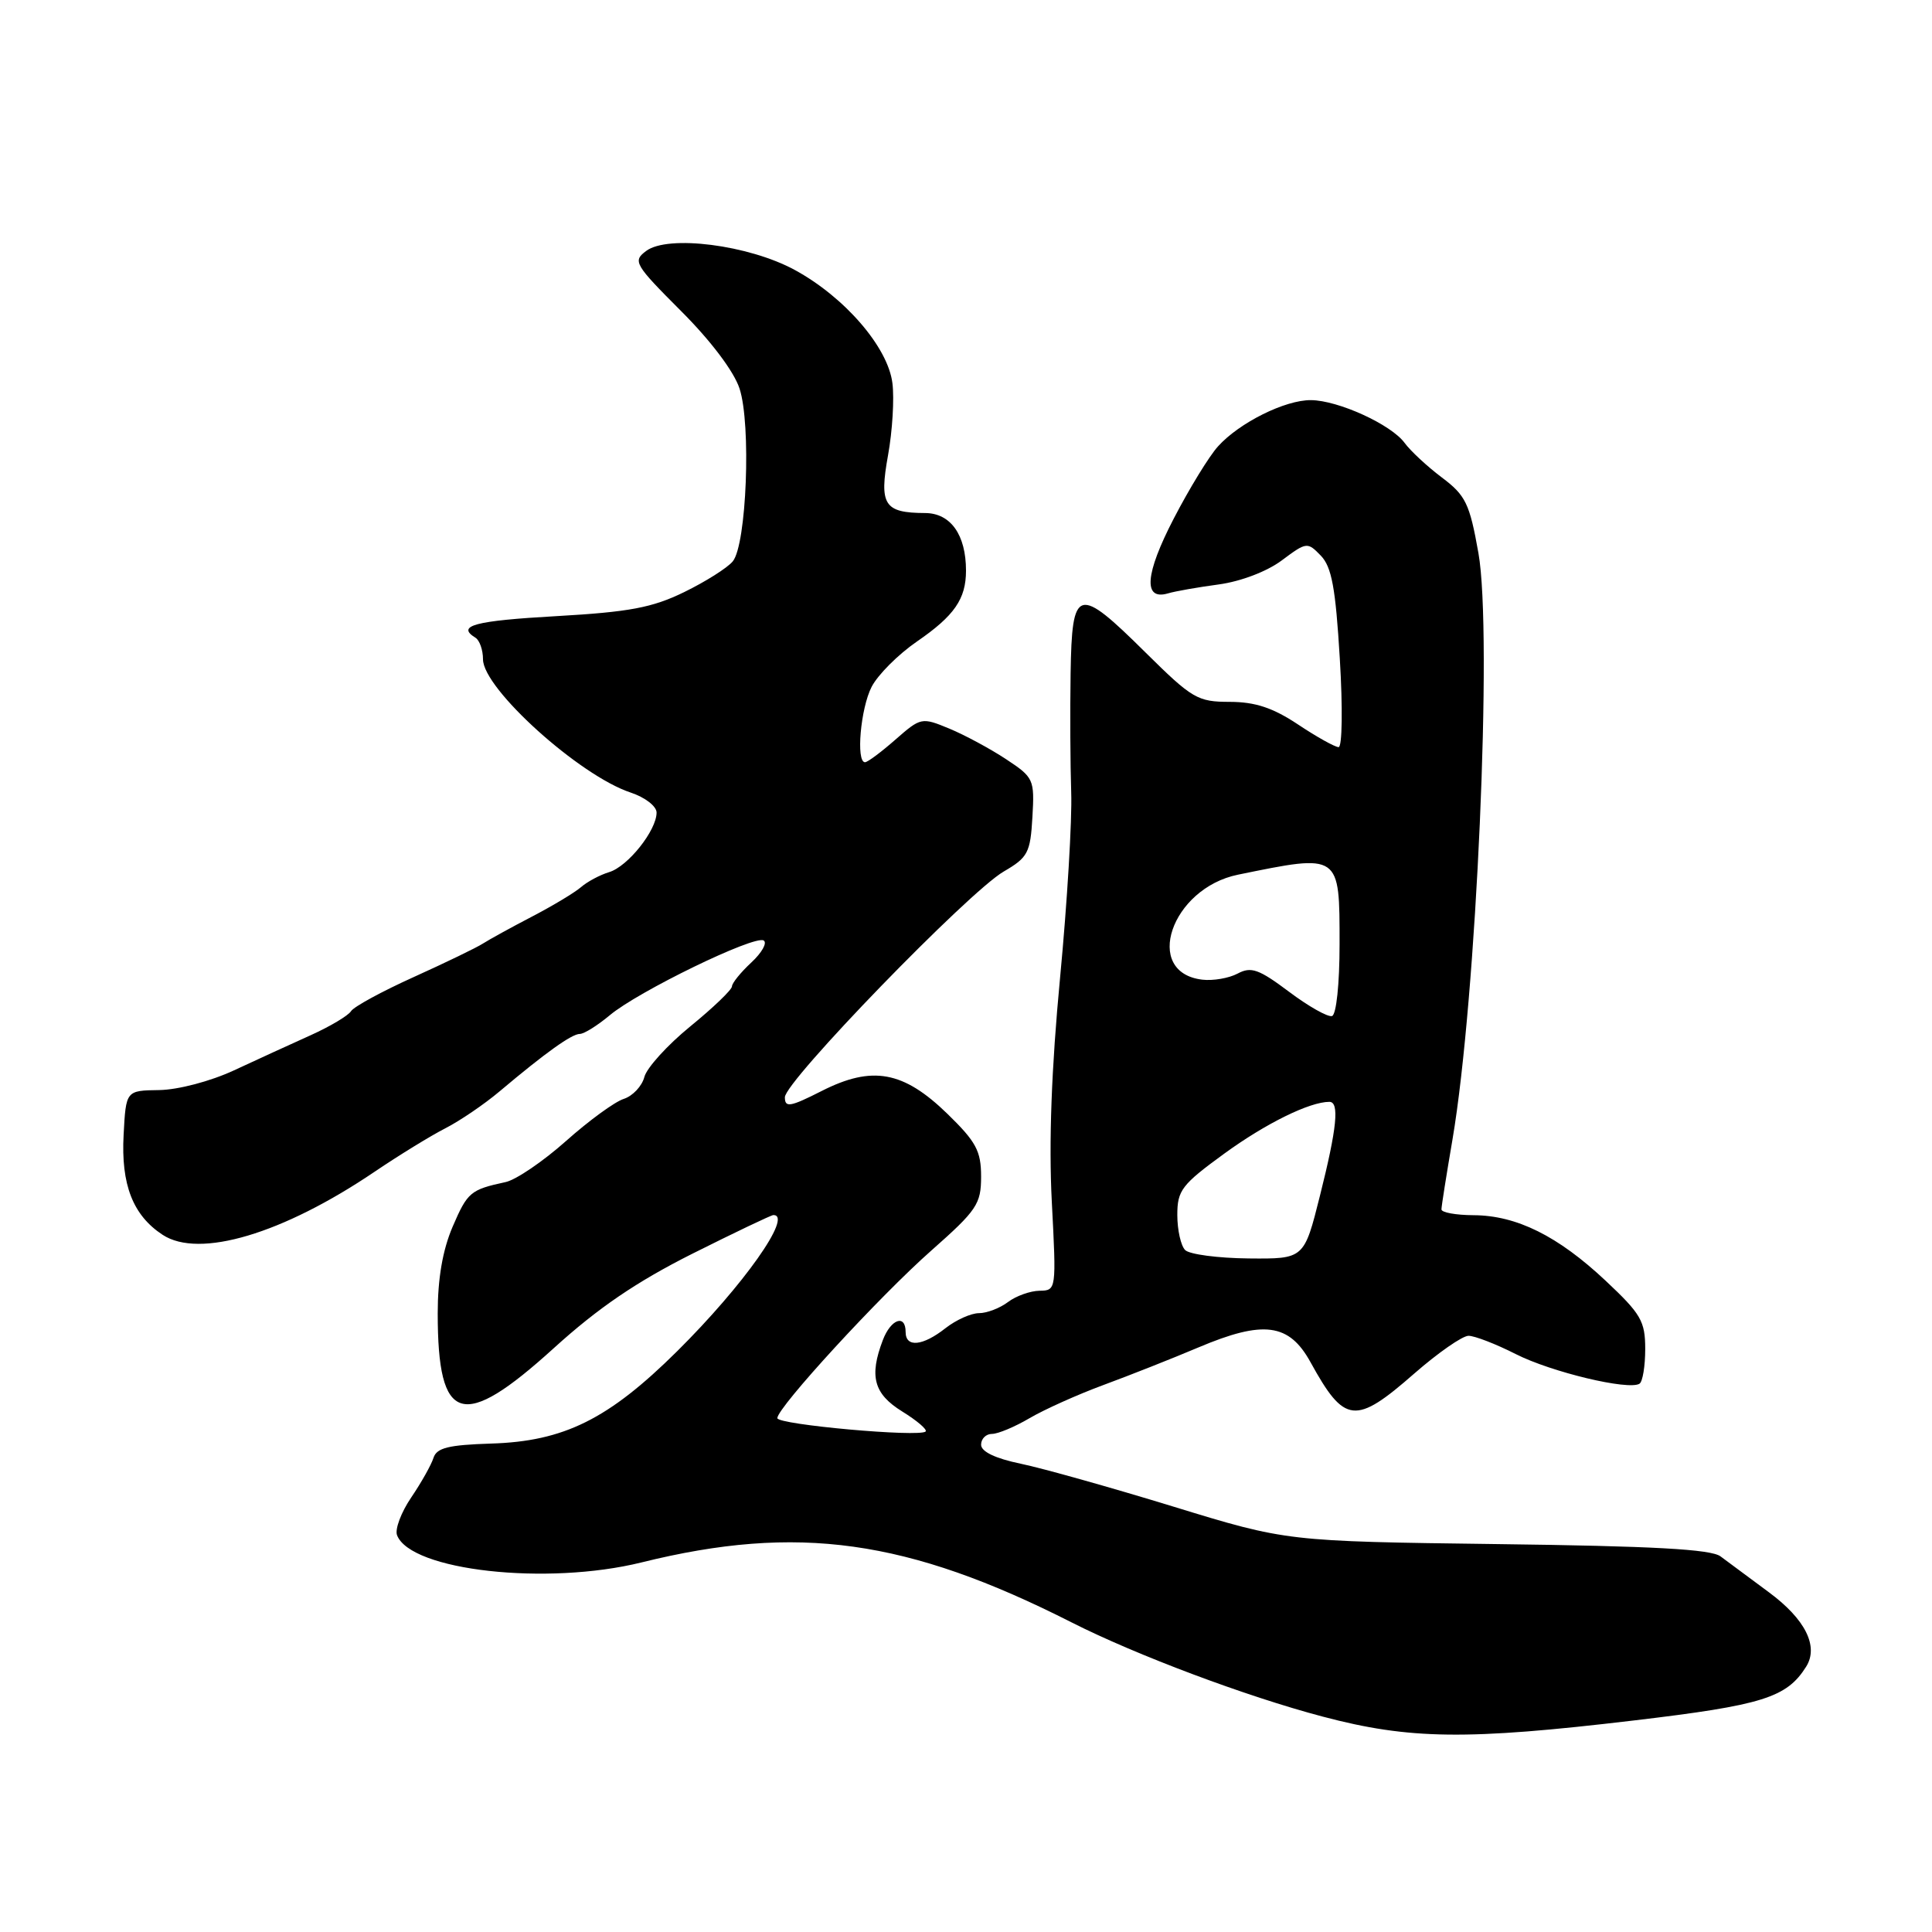 <?xml version="1.0" encoding="UTF-8" standalone="no"?>
<!DOCTYPE svg PUBLIC "-//W3C//DTD SVG 1.1//EN" "http://www.w3.org/Graphics/SVG/1.1/DTD/svg11.dtd" >
<svg xmlns="http://www.w3.org/2000/svg" xmlns:xlink="http://www.w3.org/1999/xlink" version="1.1" viewBox="0 0 256 256">
 <g >
 <path fill="currentColor"
d=" M 216.50 227.97 C 233.54 225.95 236.74 224.95 239.32 220.85 C 241.02 218.15 239.21 214.54 234.37 210.97 C 231.78 209.06 228.91 206.93 227.98 206.23 C 226.73 205.28 218.99 204.86 198.40 204.60 C 170.50 204.24 170.50 204.24 155.50 199.64 C 147.25 197.11 138.14 194.55 135.25 193.95 C 131.88 193.25 130.00 192.35 130.00 191.43 C 130.00 190.64 130.65 190.00 131.44 190.00 C 132.24 190.00 134.48 189.06 136.43 187.91 C 138.39 186.76 142.80 184.78 146.24 183.51 C 149.68 182.24 155.33 180.01 158.80 178.54 C 167.43 174.89 170.81 175.34 173.65 180.50 C 178.16 188.69 179.58 188.85 187.40 182.00 C 190.55 179.25 193.78 177.00 194.59 177.00 C 195.40 177.00 198.22 178.09 200.84 179.42 C 205.55 181.81 215.78 184.26 217.24 183.35 C 217.66 183.09 218.00 181.02 218.00 178.75 C 218.00 175.06 217.44 174.10 212.75 169.70 C 206.42 163.76 200.95 161.05 195.25 161.02 C 192.91 161.01 191.00 160.66 191.00 160.25 C 191.00 159.84 191.66 155.68 192.46 151.00 C 195.64 132.32 197.79 83.92 195.90 73.29 C 194.73 66.70 194.21 65.64 191.04 63.26 C 189.09 61.79 186.88 59.73 186.12 58.69 C 184.35 56.26 177.33 53.05 173.71 53.02 C 170.28 52.99 164.22 56.01 161.39 59.15 C 160.22 60.44 157.58 64.75 155.52 68.73 C 151.72 76.06 151.45 79.59 154.75 78.63 C 155.71 78.34 158.75 77.81 161.50 77.44 C 164.42 77.04 167.89 75.72 169.85 74.25 C 173.12 71.81 173.24 71.79 175.01 73.62 C 176.46 75.12 176.97 77.90 177.53 87.25 C 177.93 93.79 177.85 99.00 177.37 99.00 C 176.89 98.99 174.47 97.65 172.00 96.00 C 168.66 93.78 166.33 93.01 162.95 93.00 C 158.69 93.00 157.98 92.58 151.83 86.50 C 142.77 77.52 142.04 77.73 141.86 89.25 C 141.78 94.34 141.82 101.42 141.94 105.00 C 142.07 108.58 141.41 119.60 140.47 129.50 C 139.32 141.59 138.96 151.36 139.37 159.25 C 139.98 170.93 139.97 171.00 137.74 171.03 C 136.51 171.05 134.63 171.72 133.56 172.53 C 132.49 173.34 130.76 174.00 129.72 174.00 C 128.67 174.00 126.67 174.90 125.27 176.00 C 122.26 178.37 120.00 178.59 120.00 176.50 C 120.00 174.08 118.04 174.78 116.98 177.57 C 115.15 182.37 115.78 184.70 119.55 187.03 C 121.51 188.24 122.90 189.43 122.65 189.68 C 121.87 190.47 103.00 188.77 103.00 187.91 C 103.00 186.50 116.55 171.75 123.42 165.69 C 129.45 160.36 130.00 159.54 130.00 155.90 C 130.00 152.51 129.34 151.29 125.55 147.60 C 119.70 141.91 115.58 141.16 108.88 144.56 C 104.68 146.69 104.00 146.80 104.00 145.39 C 104.00 143.29 128.34 118.19 133.00 115.48 C 136.20 113.62 136.53 113.00 136.80 108.27 C 137.09 103.26 136.98 103.02 133.30 100.59 C 131.21 99.21 127.83 97.39 125.78 96.54 C 122.13 95.03 122.02 95.05 118.65 98.00 C 116.77 99.65 114.96 101.00 114.62 101.00 C 113.40 101.00 114.03 93.84 115.50 91.00 C 116.33 89.40 119.02 86.71 121.49 85.01 C 126.46 81.59 128.00 79.37 128.00 75.61 C 128.00 70.87 125.97 68.00 122.59 67.98 C 117.15 67.96 116.48 66.91 117.67 60.32 C 118.25 57.12 118.51 52.82 118.25 50.77 C 117.66 46.01 111.93 39.37 105.31 35.77 C 99.21 32.45 88.49 31.08 85.61 33.26 C 83.82 34.60 84.07 35.03 90.23 41.20 C 94.15 45.11 97.25 49.21 97.99 51.48 C 99.55 56.21 98.93 72.18 97.09 74.39 C 96.38 75.25 93.48 77.08 90.65 78.46 C 86.43 80.52 83.39 81.09 73.75 81.64 C 62.88 82.25 60.42 82.91 63.00 84.50 C 63.55 84.84 64.00 86.13 64.00 87.36 C 64.00 91.25 76.79 102.78 83.57 105.02 C 85.47 105.65 87.00 106.83 87.00 107.67 C 87.00 110.03 83.20 114.81 80.72 115.56 C 79.50 115.93 77.83 116.82 77.00 117.54 C 76.17 118.26 73.25 120.02 70.50 121.45 C 67.75 122.88 64.83 124.49 64.00 125.02 C 63.17 125.56 59.05 127.55 54.83 129.46 C 50.62 131.36 46.87 133.40 46.51 133.99 C 46.14 134.58 43.74 136.01 41.17 137.17 C 38.60 138.33 34.02 140.42 31.00 141.83 C 27.88 143.28 23.60 144.40 21.10 144.44 C 16.69 144.50 16.69 144.50 16.38 150.36 C 16.02 156.97 17.61 161.04 21.55 163.62 C 26.39 166.80 37.47 163.50 49.67 155.24 C 52.88 153.07 57.08 150.49 59.00 149.51 C 60.92 148.53 64.16 146.33 66.20 144.61 C 72.29 139.48 75.76 137.00 76.83 137.00 C 77.39 137.00 79.16 135.89 80.78 134.54 C 84.51 131.39 99.99 123.87 101.19 124.62 C 101.69 124.93 100.95 126.24 99.55 127.54 C 98.15 128.84 97.00 130.26 96.99 130.70 C 96.99 131.14 94.50 133.53 91.47 136.00 C 88.44 138.47 85.69 141.50 85.38 142.71 C 85.06 143.93 83.83 145.23 82.65 145.61 C 81.47 145.98 78.03 148.49 75.00 151.19 C 71.98 153.88 68.38 156.33 67.00 156.63 C 62.33 157.64 61.95 157.96 59.97 162.56 C 58.65 165.65 58.00 169.42 58.00 174.02 C 58.00 188.68 61.25 189.65 73.39 178.63 C 79.25 173.31 84.33 169.85 91.73 166.13 C 97.36 163.31 102.20 161.00 102.48 161.00 C 105.11 161.00 98.51 170.33 89.72 179.05 C 80.63 188.06 74.72 190.99 65.07 191.28 C 59.44 191.46 57.87 191.84 57.44 193.17 C 57.15 194.10 55.82 196.46 54.49 198.42 C 53.15 200.39 52.31 202.64 52.61 203.42 C 54.41 208.12 72.45 210.13 85.00 207.03 C 105.67 201.91 120.25 203.95 142.00 214.98 C 150.53 219.30 165.12 224.78 175.27 227.46 C 186.76 230.50 194.37 230.60 216.50 227.97 Z  M 157.04 165.64 C 156.47 165.07 156.00 162.98 156.00 160.99 C 156.00 157.72 156.58 156.97 162.25 152.84 C 167.74 148.85 173.53 146.00 176.15 146.00 C 177.50 146.00 177.16 149.45 174.90 158.44 C 172.80 166.82 172.80 166.82 165.44 166.75 C 161.39 166.71 157.61 166.21 157.04 165.64 Z  M 170.80 131.41 C 166.80 128.41 165.78 128.05 164.00 129.00 C 162.84 129.62 160.73 129.98 159.30 129.81 C 151.38 128.86 155.18 117.71 164.04 115.90 C 177.63 113.12 177.50 113.03 177.50 125.12 C 177.50 130.38 177.07 134.45 176.50 134.63 C 175.95 134.80 173.38 133.35 170.80 131.41 Z "/>
</g>
</svg>